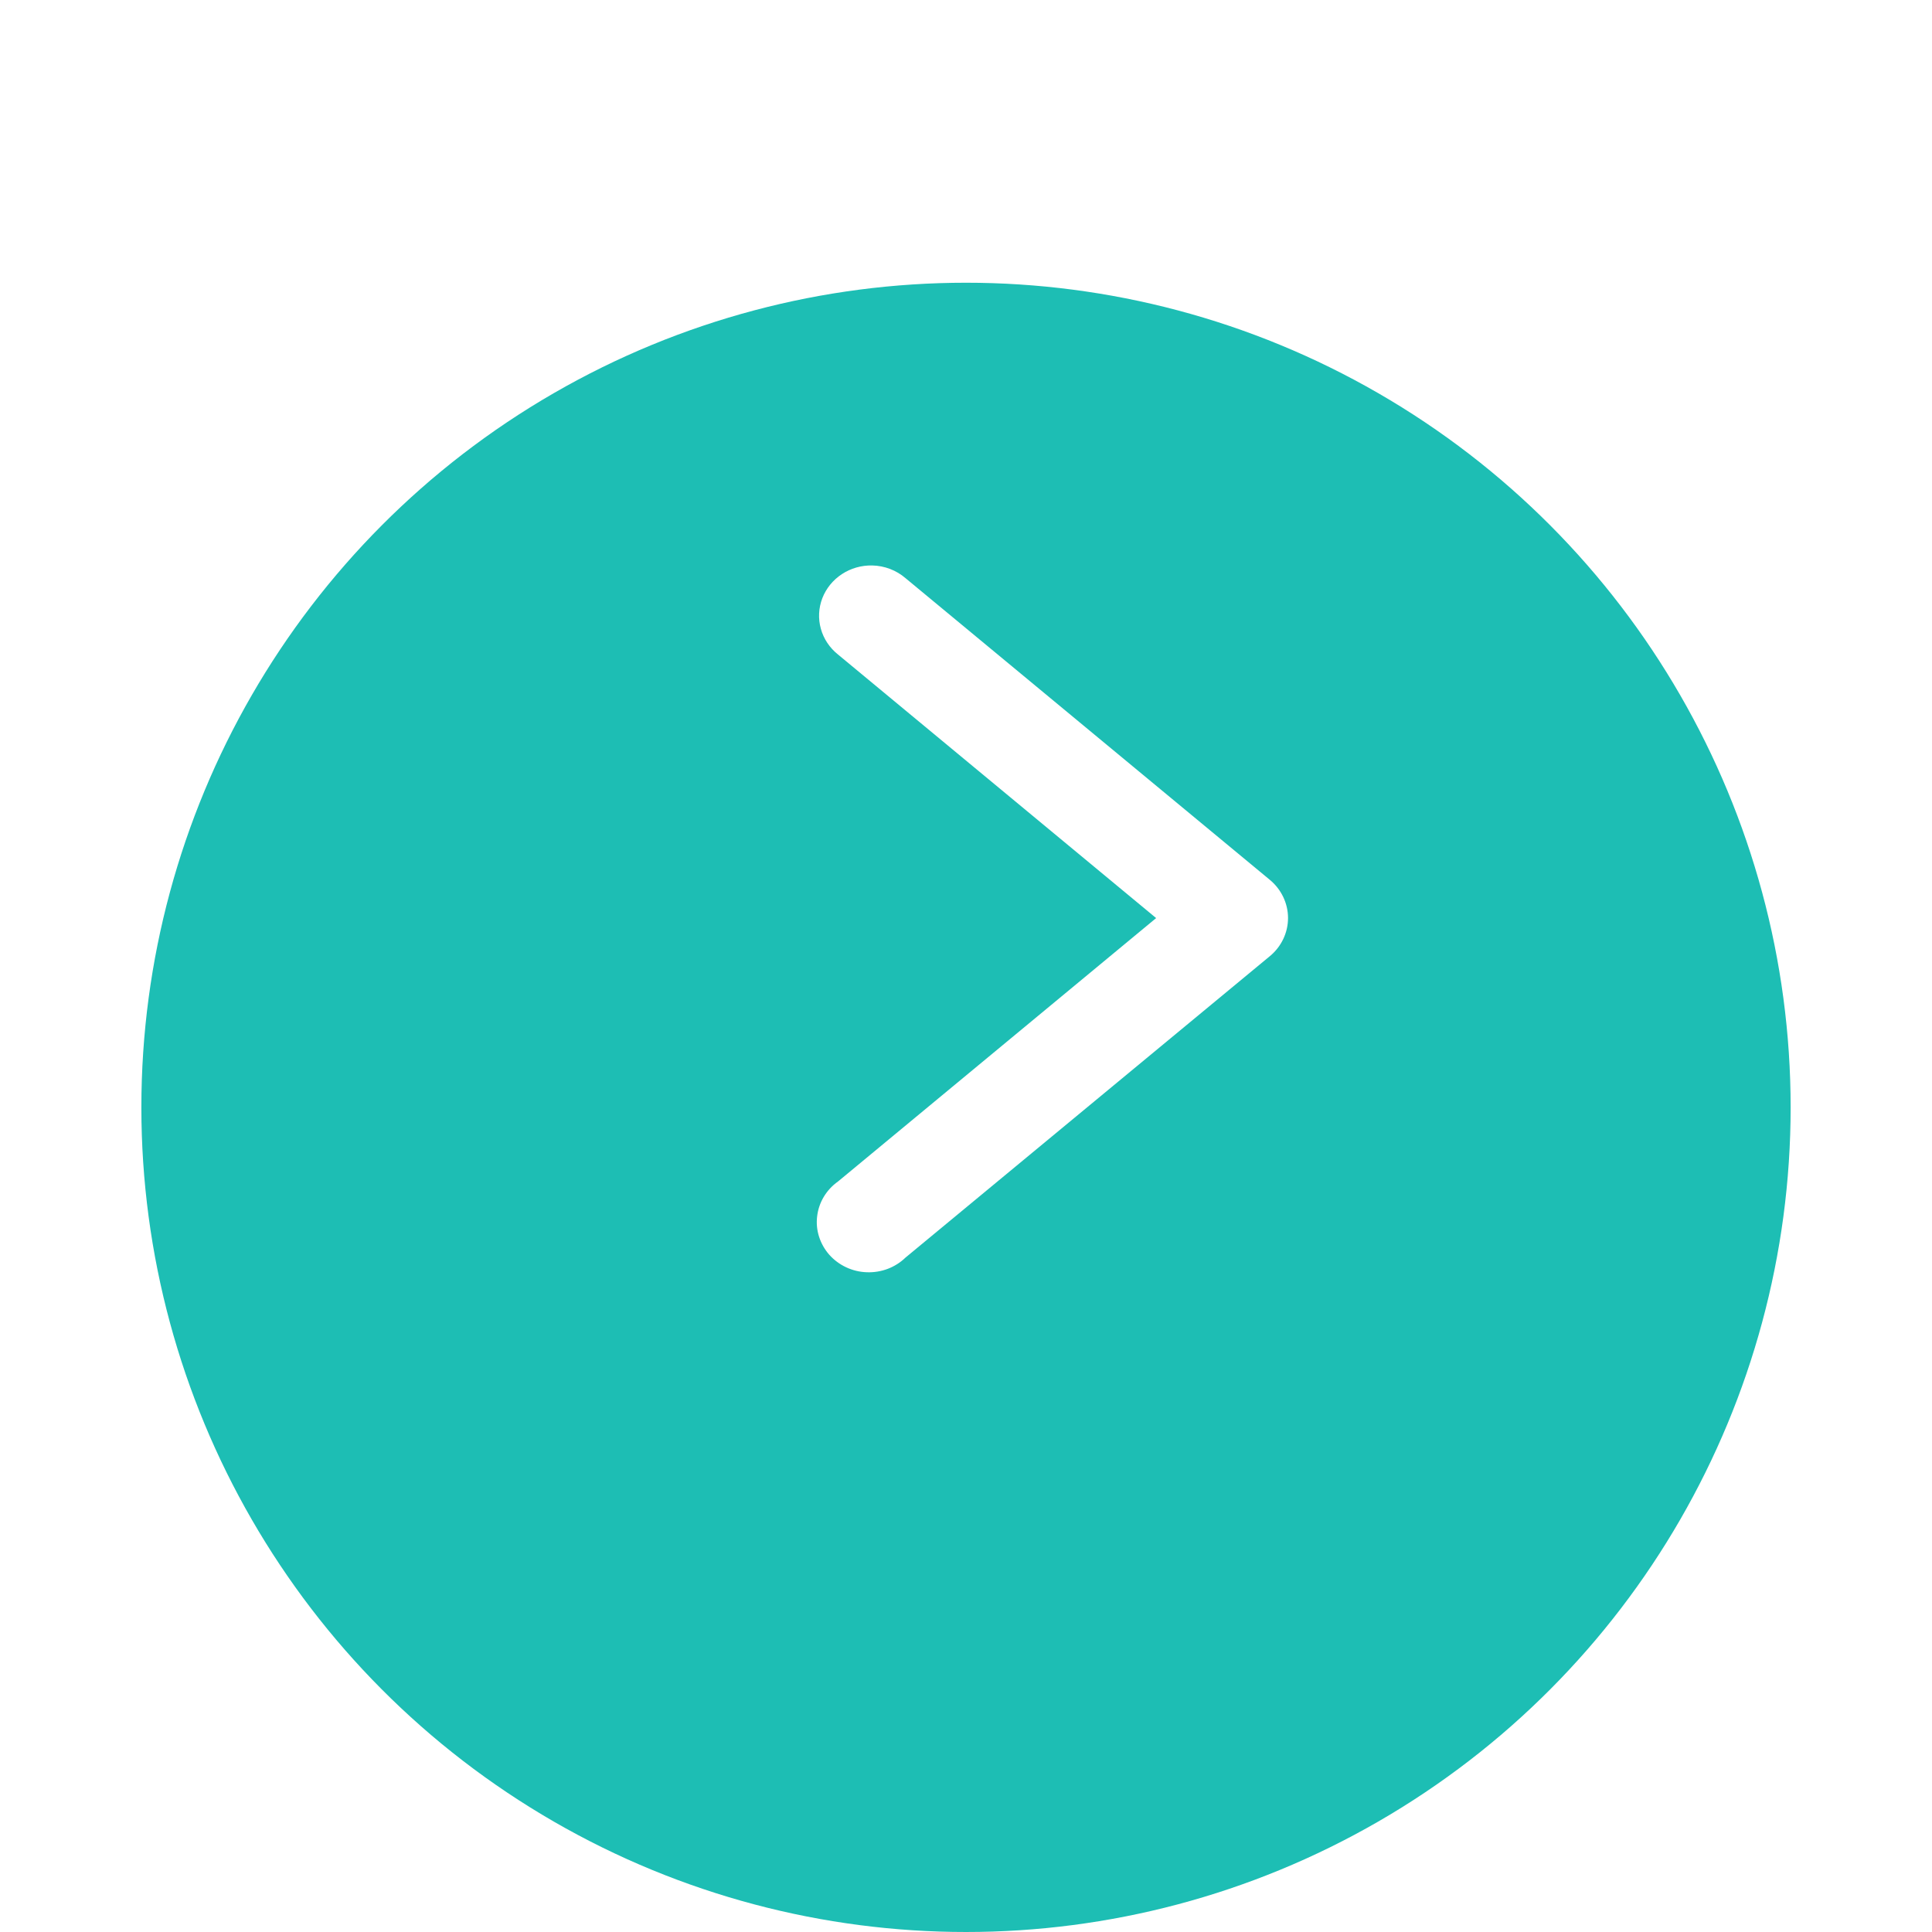 <svg width="41" height="41" viewBox="0 0 41 41" fill="none" xmlns="http://www.w3.org/2000/svg">
<g filter="url(#filter0_ddd_47_9296)">
<circle cx="20.5" cy="19.5" r="17.5" fill="#1DBEB4"/>
</g>
<path d="M18.51 12C18.28 11.995 18.055 12.06 17.866 12.184C17.676 12.309 17.531 12.488 17.451 12.695C17.371 12.903 17.36 13.13 17.42 13.344C17.479 13.558 17.607 13.749 17.784 13.89L24.535 19.483L17.784 25.073C17.661 25.16 17.558 25.271 17.482 25.398C17.406 25.525 17.358 25.666 17.341 25.812C17.323 25.958 17.337 26.106 17.382 26.246C17.427 26.386 17.501 26.517 17.599 26.628C17.698 26.739 17.82 26.83 17.957 26.894C18.094 26.958 18.243 26.994 18.394 26.999C18.546 27.005 18.698 26.98 18.839 26.927C18.98 26.873 19.109 26.792 19.216 26.688L26.946 20.293C27.068 20.193 27.165 20.069 27.232 19.929C27.299 19.789 27.334 19.636 27.334 19.482C27.334 19.328 27.299 19.175 27.232 19.035C27.165 18.895 27.068 18.77 26.946 18.67L19.216 12.269C19.021 12.101 18.771 12.006 18.51 12Z" fill="white"/>
<defs>
<filter id="filter0_ddd_47_9296" x="0" y="0" width="41" height="41" filterUnits="userSpaceOnUse" color-interpolation-filters="sRGB">
<feFlood flood-opacity="0" result="BackgroundImageFix"/>
<feColorMatrix in="SourceAlpha" type="matrix" values="0 0 0 0 0 0 0 0 0 0 0 0 0 0 0 0 0 0 127 0" result="hardAlpha"/>
<feOffset dy="1"/>
<feGaussianBlur stdDeviation="1.5"/>
<feColorMatrix type="matrix" values="0 0 0 0 0 0 0 0 0 0 0 0 0 0 0 0 0 0 0.2 0"/>
<feBlend mode="normal" in2="BackgroundImageFix" result="effect1_dropShadow_47_9296"/>
<feColorMatrix in="SourceAlpha" type="matrix" values="0 0 0 0 0 0 0 0 0 0 0 0 0 0 0 0 0 0 127 0" result="hardAlpha"/>
<feOffset dy="2"/>
<feGaussianBlur stdDeviation="0.5"/>
<feColorMatrix type="matrix" values="0 0 0 0 0 0 0 0 0 0 0 0 0 0 0 0 0 0 0.12 0"/>
<feBlend mode="normal" in2="effect1_dropShadow_47_9296" result="effect2_dropShadow_47_9296"/>
<feColorMatrix in="SourceAlpha" type="matrix" values="0 0 0 0 0 0 0 0 0 0 0 0 0 0 0 0 0 0 127 0" result="hardAlpha"/>
<feOffset dy="1"/>
<feGaussianBlur stdDeviation="0.5"/>
<feColorMatrix type="matrix" values="0 0 0 0 0 0 0 0 0 0 0 0 0 0 0 0 0 0 0.14 0"/>
<feBlend mode="normal" in2="effect2_dropShadow_47_9296" result="effect3_dropShadow_47_9296"/>
<feBlend mode="normal" in="SourceGraphic" in2="effect3_dropShadow_47_9296" result="shape"/>
</filter>
</defs>
</svg>

